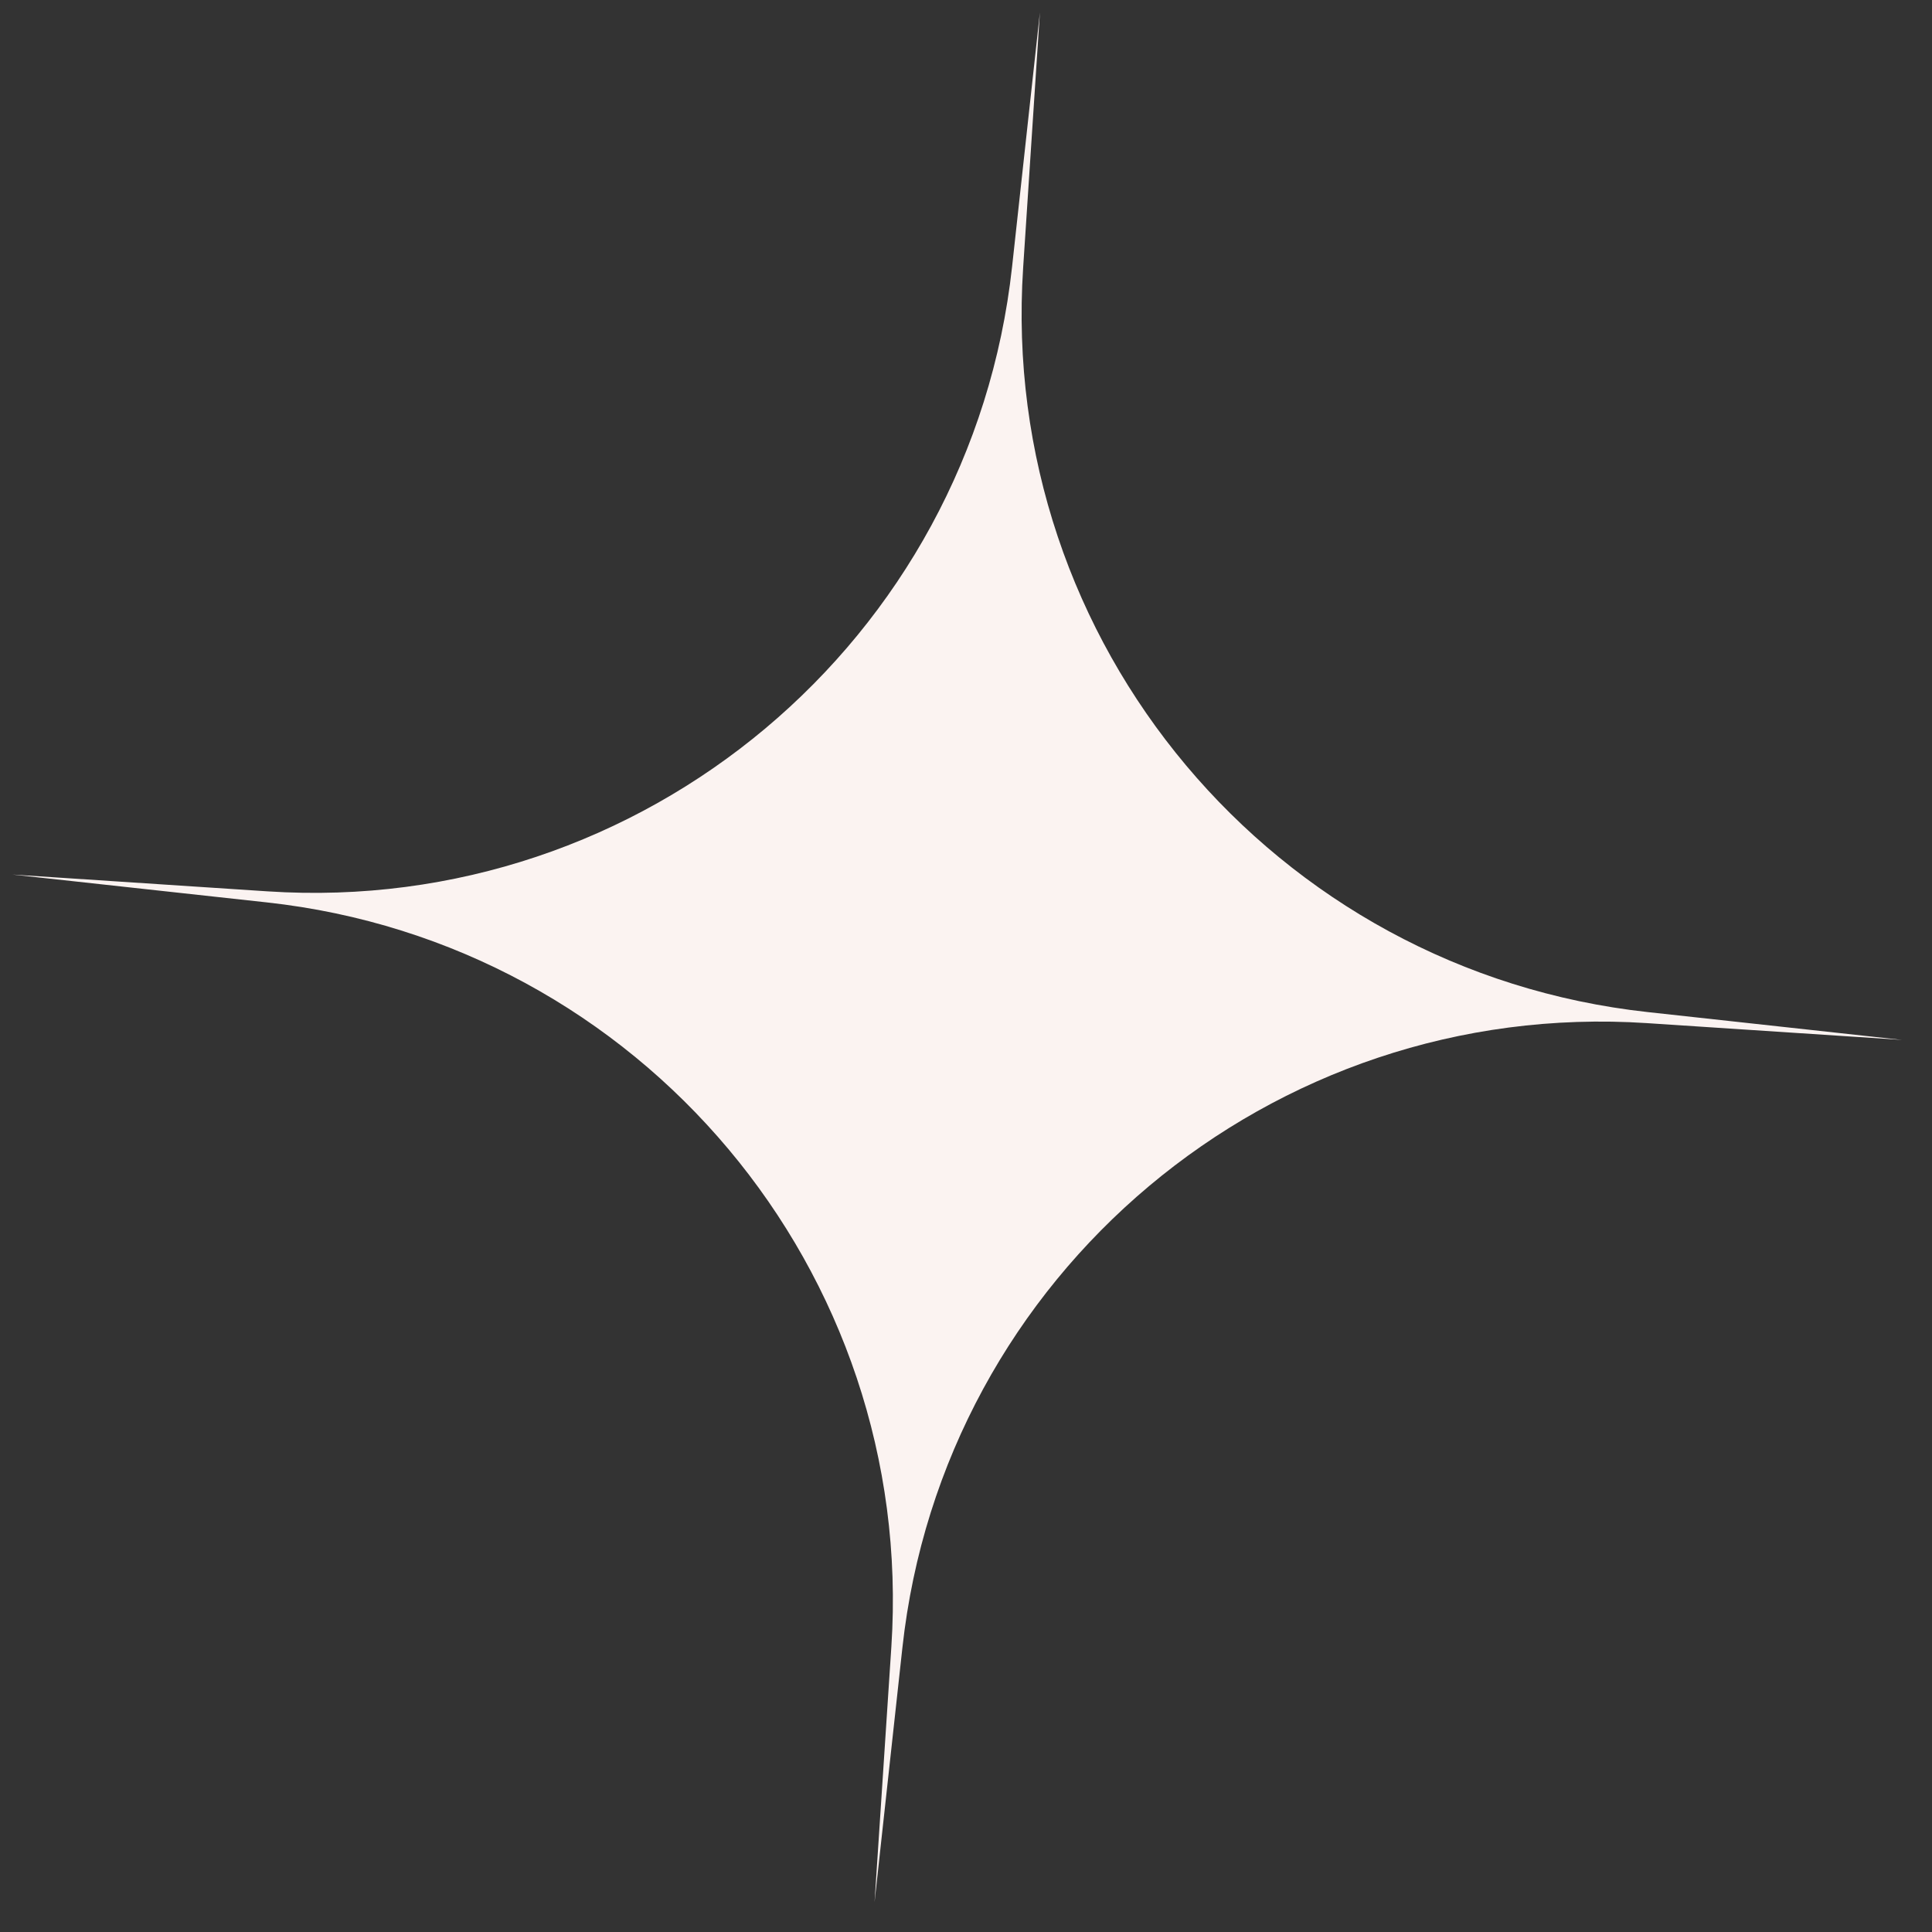 <svg width="55" height="55" viewBox="0 0 55 55" fill="none" xmlns="http://www.w3.org/2000/svg">
<rect x="0" y="0" width="55" height="55" fill="#333333" stroke="none"/>
<path d="M29.604 0.353L29.127 7.62C28.424 18.305 36.264 27.648 46.909 28.812L54.148 29.604L46.882 29.126C36.196 28.424 26.853 36.264 25.689 46.909L24.897 54.148L25.375 46.881C26.077 36.196 18.237 26.853 7.592 25.689L0.353 24.897L7.62 25.375C18.305 26.076 27.648 18.237 28.812 7.592L29.604 0.353Z" fill="#FBF3F1"/>
</svg>
